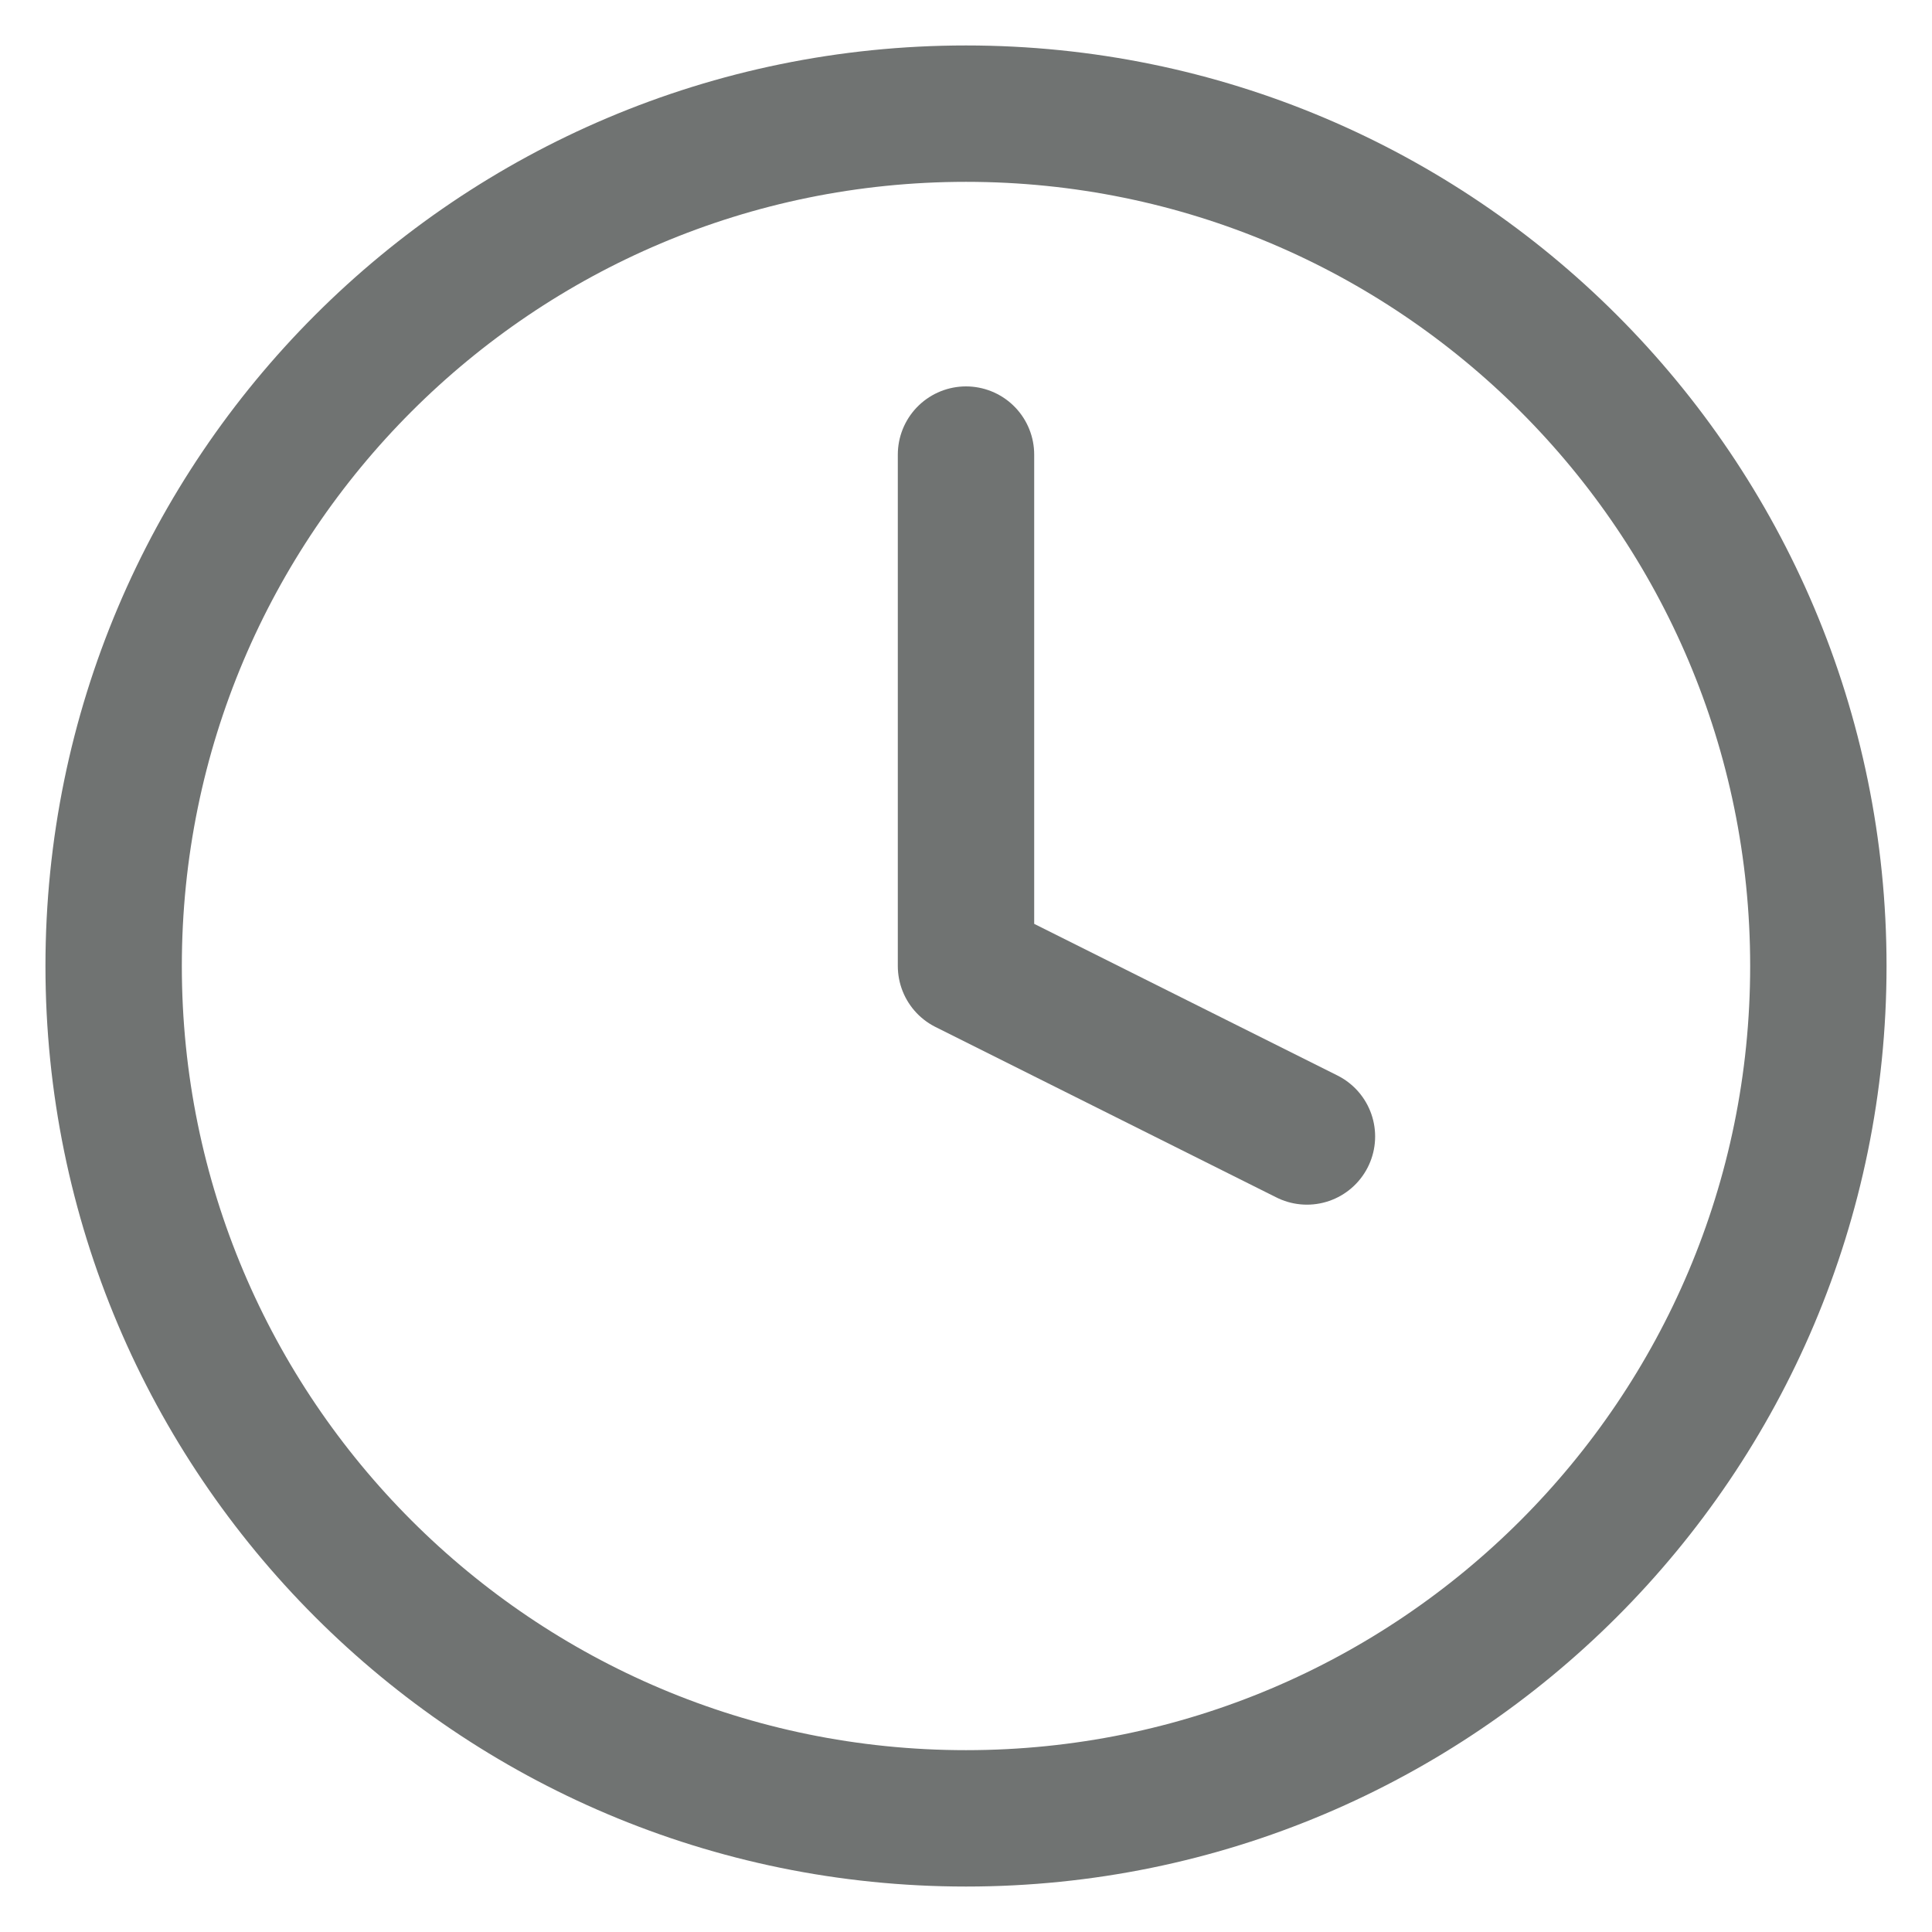 <svg width="17" height="17" viewBox="0 0 17 17" fill="none" xmlns="http://www.w3.org/2000/svg">
<path d="M8.5 16C12.642 16 16 12.642 16 8.5C16 4.358 12.642 1 8.5 1C4.358 1 1 4.358 1 8.5C1 12.642 4.358 16 8.5 16Z" stroke="#707372" stroke-width="1.2" stroke-linecap="round" stroke-linejoin="round"/>
<path d="M8.5 4V8.5L11.5 10" stroke="#707372" stroke-width="1.2" stroke-linecap="round" stroke-linejoin="round"/>
</svg>
